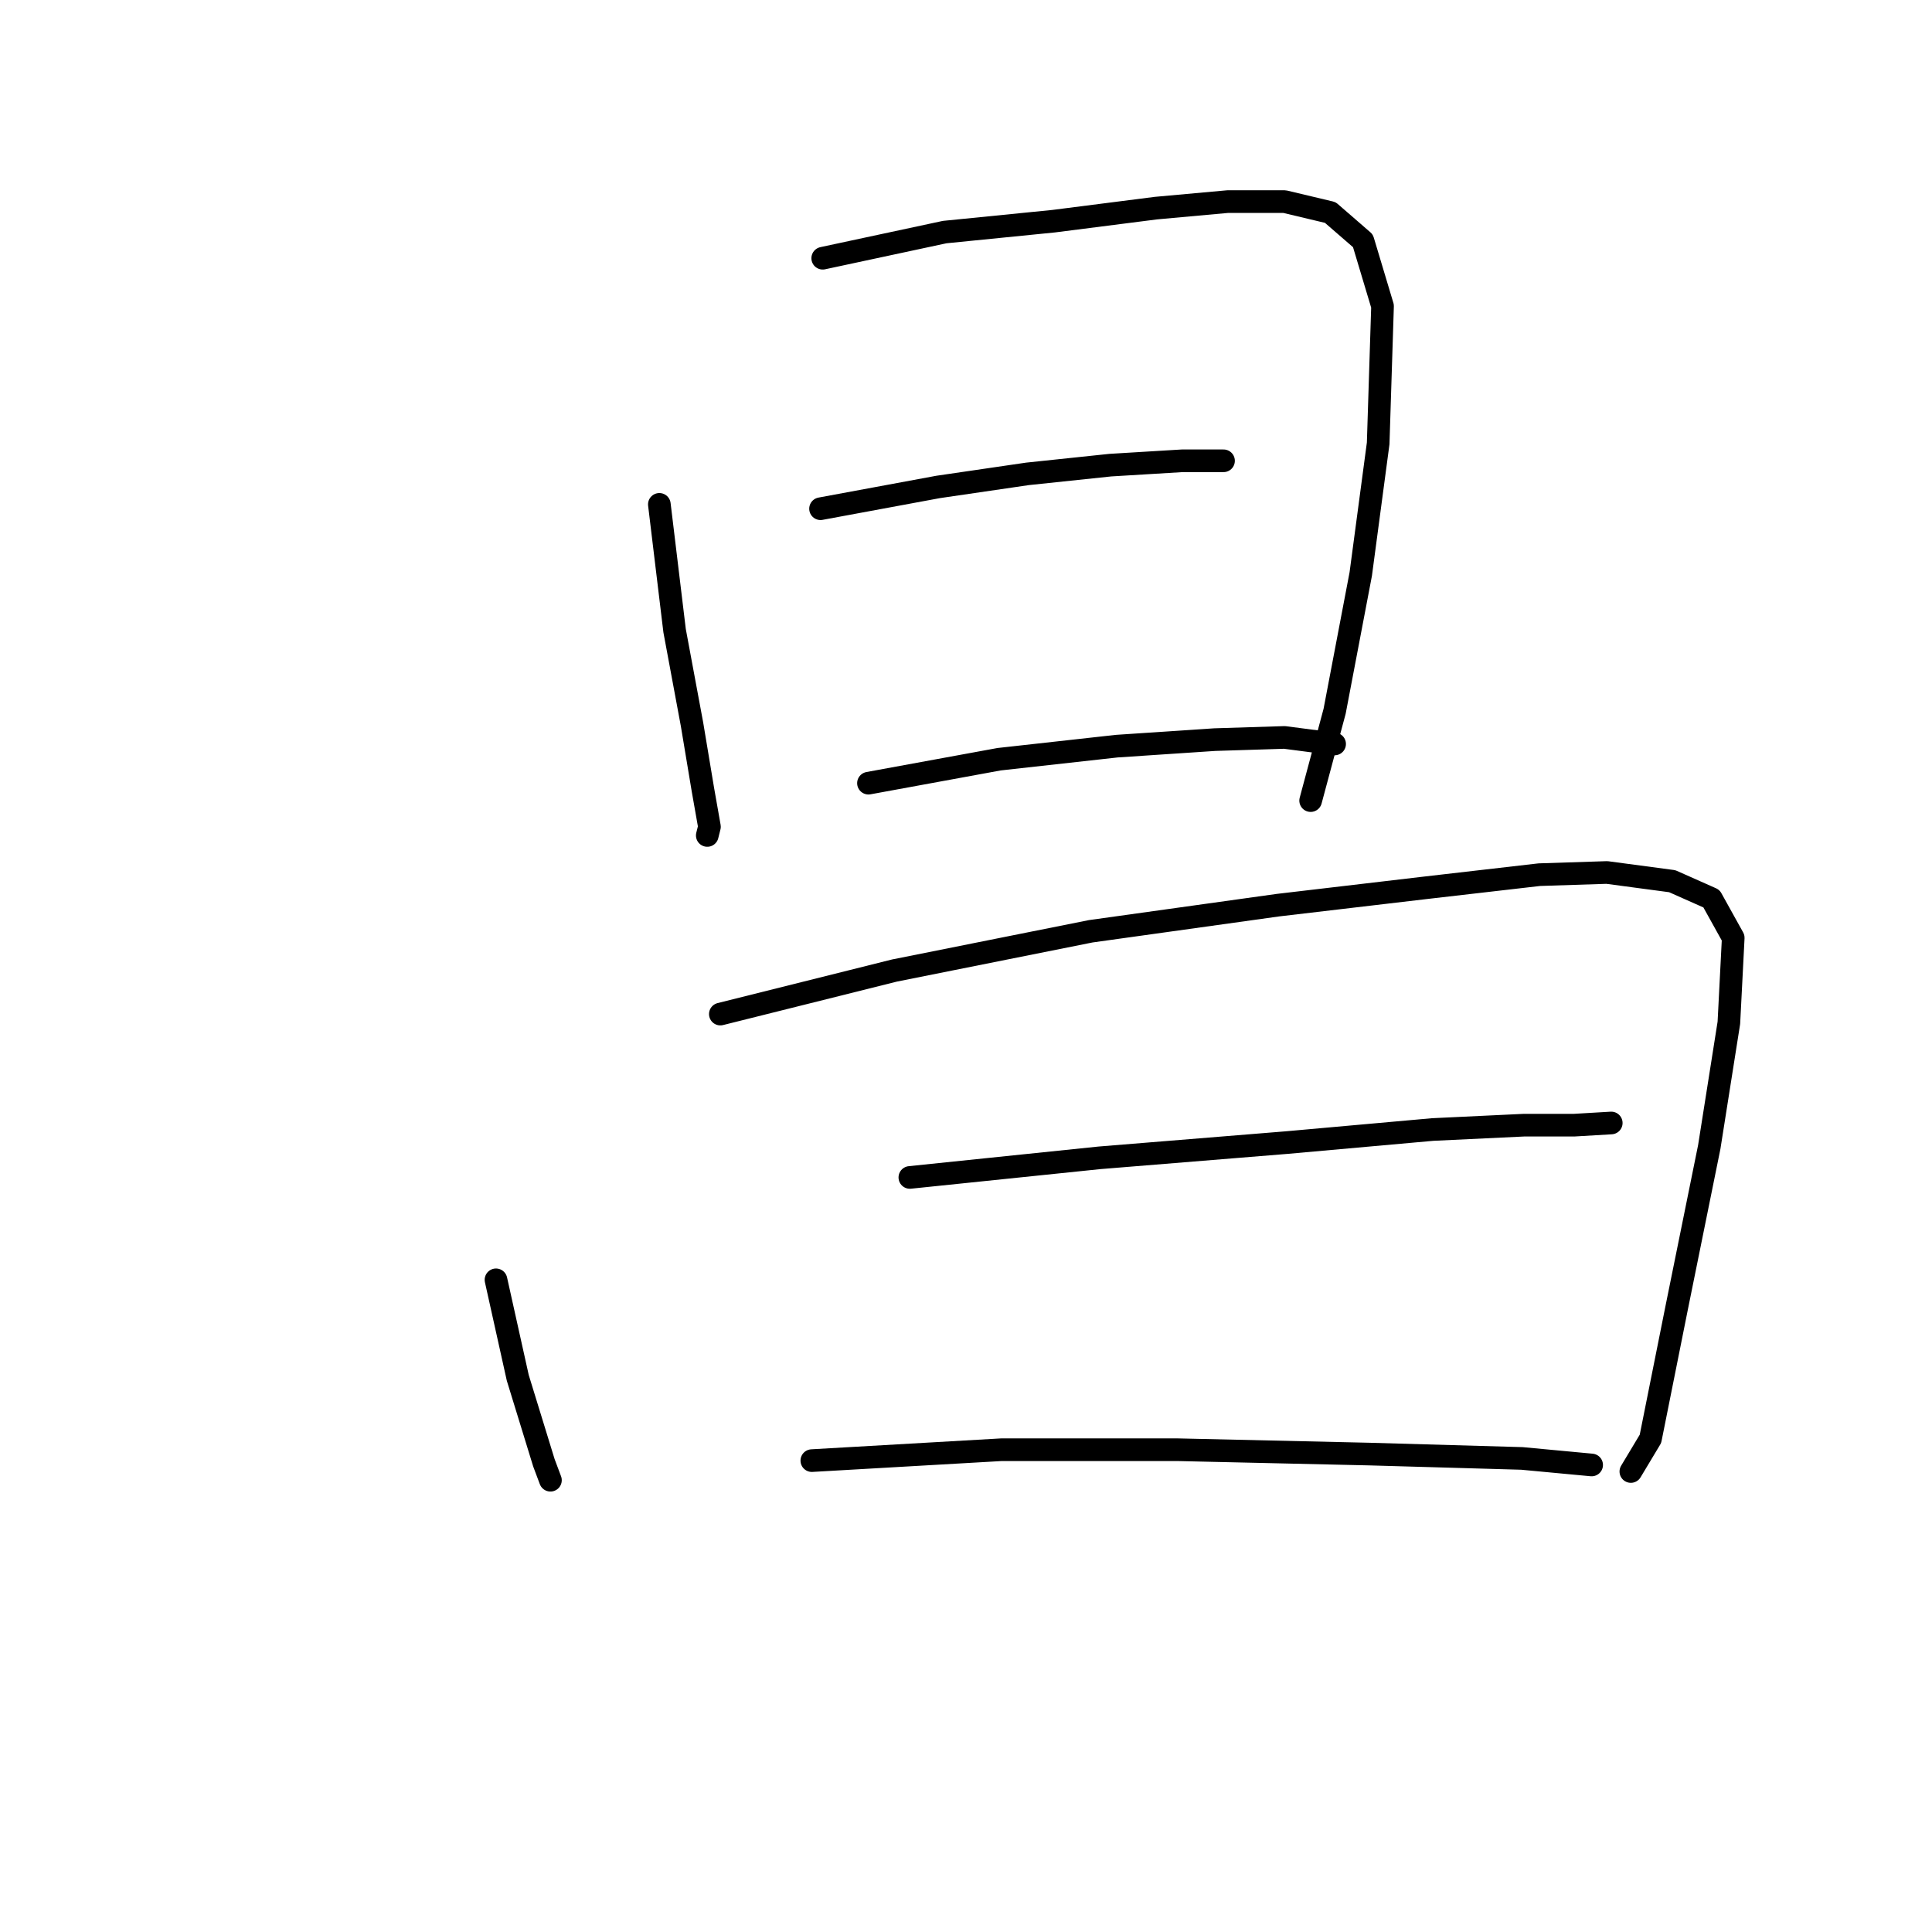 <?xml version="1.0" standalone="no"?>
    <svg width="256" height="256" xmlns="http://www.w3.org/2000/svg" version="1.1">
    <polyline stroke="black" stroke-width="3" stroke-linecap="round" fill="transparent" stroke-linejoin="round" points="87.368 66.831 89.388 83.571 91.697 95.982 93.14 104.641 94.006 109.548 93.718 110.702 93.718 110.702 " />
        <polyline stroke="black" stroke-width="3" stroke-linecap="round" fill="transparent" stroke-linejoin="round" points="109.015 34.216 125.178 30.752 139.61 29.309 153.175 27.577 162.7 26.711 170.204 26.711 176.266 28.154 180.595 31.907 183.193 40.565 182.615 58.749 180.306 76.067 176.843 94.25 173.668 106.084 173.668 106.084 " />
        <polyline stroke="black" stroke-width="3" stroke-linecap="round" fill="transparent" stroke-linejoin="round" points="108.726 67.408 124.312 64.522 136.146 62.79 147.114 61.635 156.639 61.058 162.123 61.058 162.123 61.058 " />
        <polyline stroke="black" stroke-width="3" stroke-linecap="round" fill="transparent" stroke-linejoin="round" points="115.076 103.775 132.394 100.6 147.98 98.869 160.968 98.003 170.204 97.714 176.843 98.58 176.843 98.58 " />
        <polyline stroke="black" stroke-width="3" stroke-linecap="round" fill="transparent" stroke-linejoin="round" points="65.721 169.583 68.607 182.571 72.07 193.828 72.936 196.137 72.936 196.137 " />
        <polyline stroke="black" stroke-width="3" stroke-linecap="round" fill="transparent" stroke-linejoin="round" points="95.449 134.37 118.54 128.597 144.516 123.402 169.338 119.938 188.965 117.629 203.974 115.898 212.921 115.609 221.58 116.764 226.776 119.073 229.662 124.268 229.085 135.524 226.487 151.976 222.158 173.335 218.694 190.653 216.096 194.982 216.096 194.982 " />
        <polyline stroke="black" stroke-width="3" stroke-linecap="round" fill="transparent" stroke-linejoin="round" points="120.56 156.017 145.671 153.419 170.493 151.399 189.831 149.667 201.954 149.09 208.592 149.09 213.499 148.801 213.499 148.801 " />
        <polyline stroke="black" stroke-width="3" stroke-linecap="round" fill="transparent" stroke-linejoin="round" points="107.572 193.539 132.683 192.096 156.061 192.096 181.461 192.673 201.665 193.25 210.901 194.116 210.901 194.116 " />
        </svg>